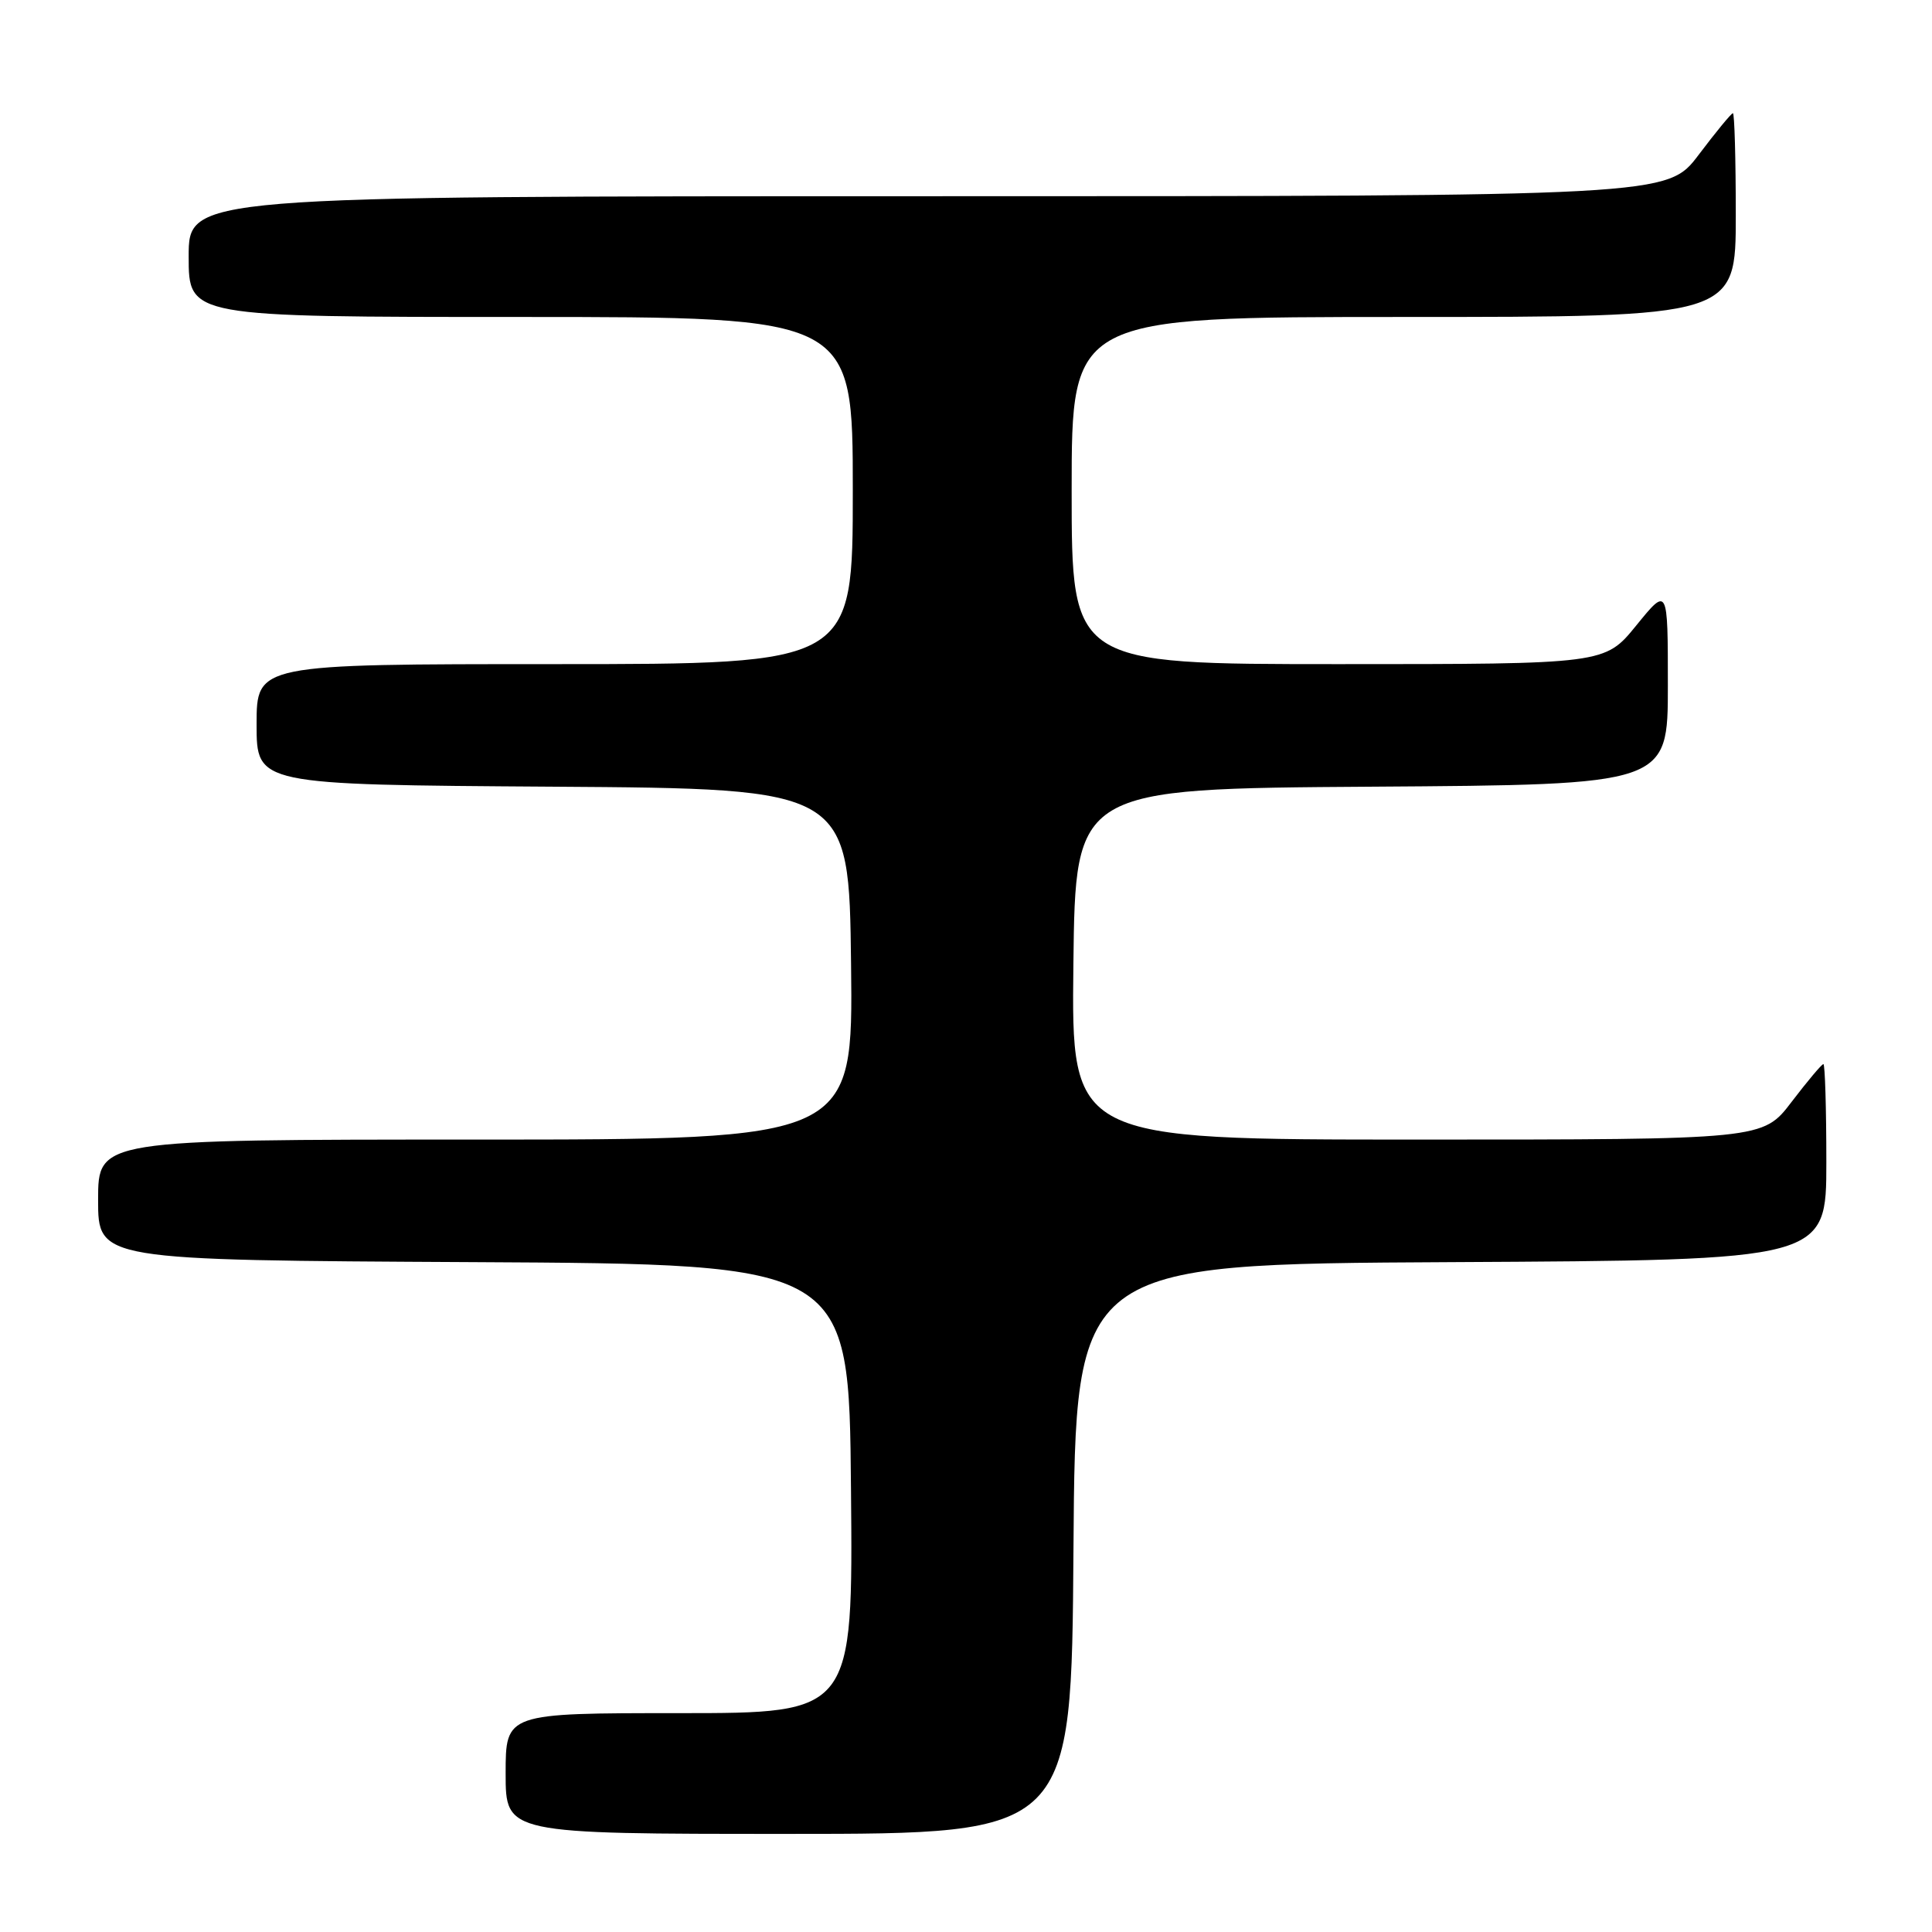 <?xml version="1.0" encoding="UTF-8" standalone="no"?>
<!DOCTYPE svg PUBLIC "-//W3C//DTD SVG 1.1//EN" "http://www.w3.org/Graphics/SVG/1.1/DTD/svg11.dtd" >
<svg xmlns="http://www.w3.org/2000/svg" xmlns:xlink="http://www.w3.org/1999/xlink" version="1.1" viewBox="0 0 256 256">
 <g >
 <path fill="currentColor"
d=" M 142.24 205.25 C 142.50 167.50 142.50 167.50 192.25 167.24 C 242.00 166.98 242.00 166.98 242.00 153.99 C 242.00 146.85 241.82 141.00 241.61 141.00 C 241.39 141.00 239.50 143.25 237.40 146.00 C 233.59 151.00 233.59 151.00 187.78 151.00 C 141.96 151.00 141.96 151.00 142.23 127.75 C 142.50 104.50 142.50 104.50 181.75 104.24 C 221.00 103.98 221.00 103.98 221.00 90.85 C 221.00 77.73 221.00 77.73 216.82 82.87 C 212.65 88.00 212.65 88.00 177.32 88.00 C 142.00 88.00 142.00 88.00 142.00 65.00 C 142.00 42.00 142.00 42.00 186.00 42.00 C 230.00 42.00 230.00 42.00 230.00 28.50 C 230.00 21.07 229.83 15.00 229.62 15.00 C 229.41 15.00 227.37 17.48 225.09 20.50 C 220.94 26.00 220.94 26.00 122.97 26.00 C 25.00 26.00 25.00 26.00 25.00 34.00 C 25.00 42.00 25.00 42.00 69.00 42.00 C 113.00 42.00 113.00 42.00 113.00 65.00 C 113.00 88.00 113.00 88.00 73.50 88.00 C 34.00 88.00 34.00 88.00 34.00 95.99 C 34.00 103.98 34.00 103.98 73.25 104.24 C 112.50 104.50 112.50 104.50 112.77 127.75 C 113.04 151.00 113.04 151.00 63.02 151.00 C 13.00 151.00 13.00 151.00 13.00 158.99 C 13.00 166.98 13.00 166.98 62.75 167.24 C 112.50 167.50 112.50 167.50 112.76 197.25 C 113.03 227.00 113.03 227.00 90.01 227.00 C 67.00 227.00 67.00 227.00 67.00 235.00 C 67.00 243.00 67.00 243.00 104.49 243.00 C 141.98 243.00 141.98 243.00 142.24 205.25 Z "/>
</g>
</svg>